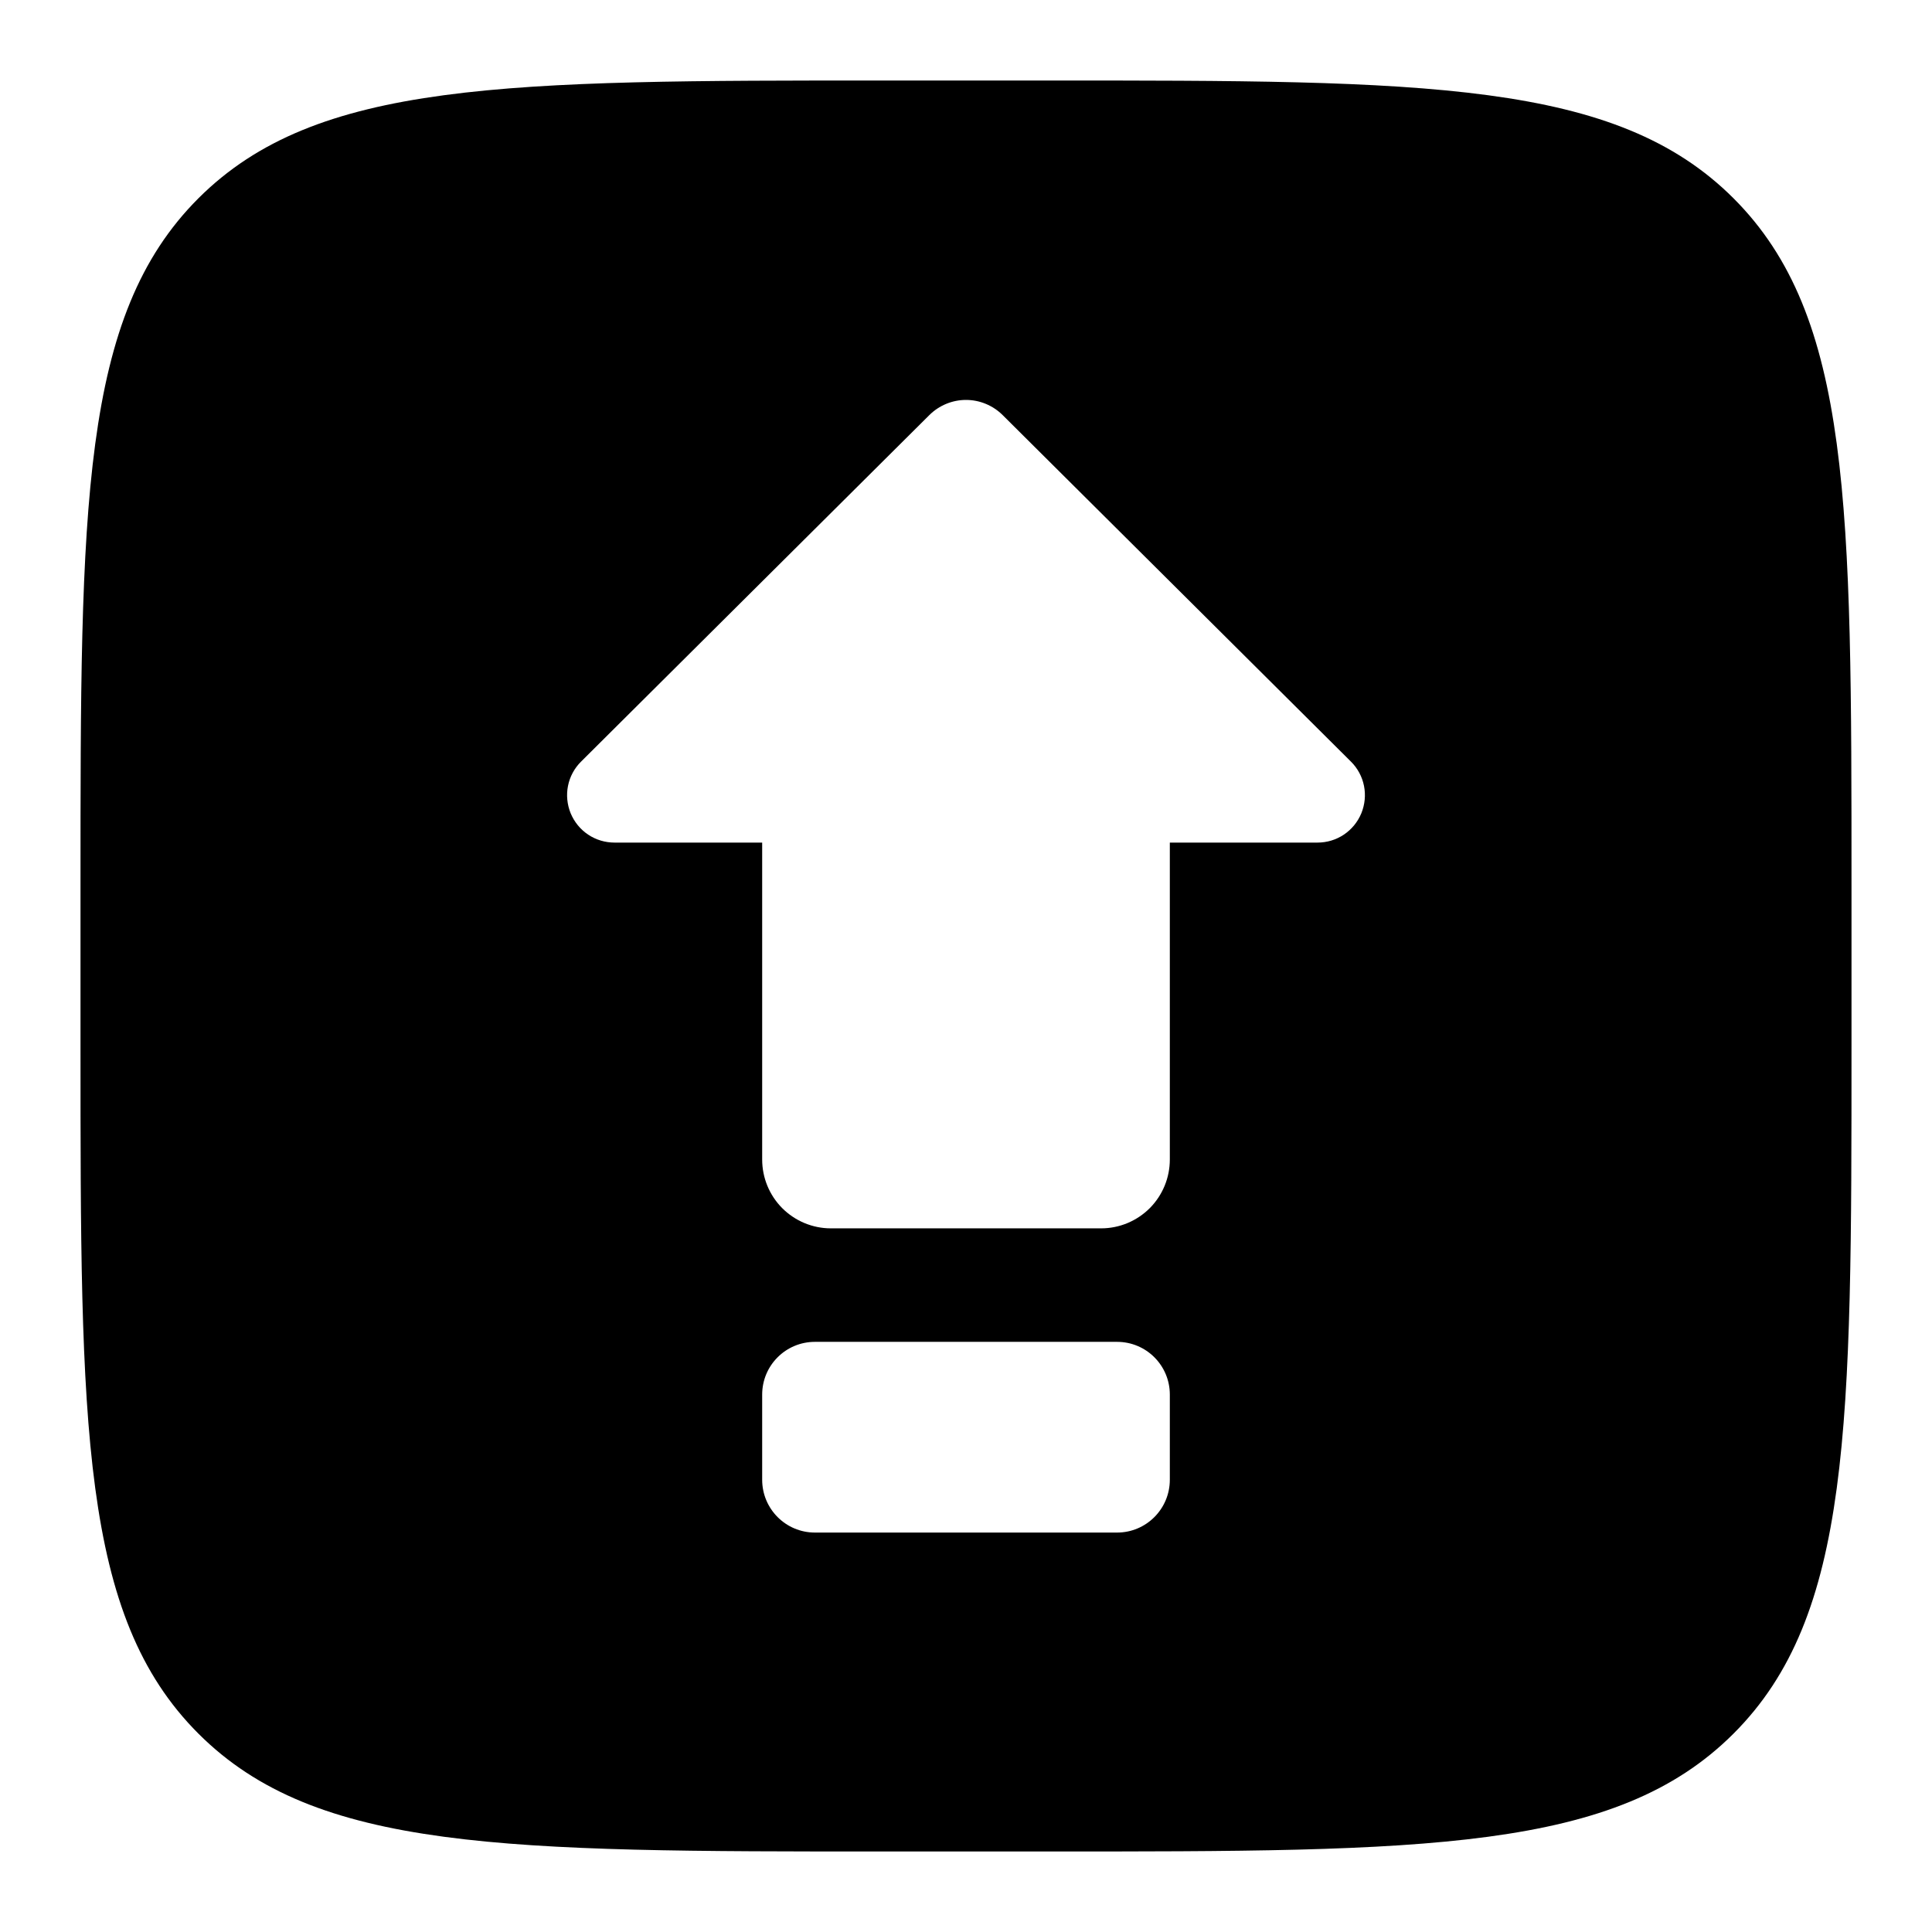 <svg width="24" height="24" viewBox="0 0 24 24" fill="none" xmlns="http://www.w3.org/2000/svg">
  <g id="Upgrade">
    <path id="Exclude" fill-rule="evenodd" clip-rule="evenodd"
      d="M2.464 2.464C1 3.929 1 6.286 1 11V13C1 17.714 1 20.071 2.464 21.535C3.929 23 6.286 23 11 23H13C17.714 23 20.071 23 21.535 21.535C23 20.071 23 17.714 23 13V11C23 6.286 23 3.929 21.535 2.464C20.071 1 17.714 1 13 1H11C6.286 1 3.929 1 2.464 2.464ZM13.679 15.259C13.906 15.259 14.123 15.168 14.283 15.008C14.443 14.847 14.532 14.63 14.532 14.404V10.467H16.366C16.483 10.467 16.597 10.433 16.694 10.368C16.791 10.303 16.866 10.211 16.911 10.103C16.955 9.995 16.967 9.876 16.944 9.762C16.921 9.647 16.864 9.542 16.781 9.46L12.455 5.156C12.334 5.036 12.17 4.968 12 4.968C11.83 4.968 11.666 5.036 11.545 5.156L7.219 9.46C7.136 9.542 7.079 9.647 7.056 9.762C7.033 9.876 7.045 9.995 7.089 10.103C7.134 10.211 7.209 10.303 7.306 10.368C7.403 10.433 7.518 10.467 7.634 10.467H9.468V14.404C9.468 14.63 9.557 14.847 9.717 15.008C9.877 15.168 10.094 15.259 10.321 15.259H13.679ZM10.123 16.669C9.761 16.669 9.468 16.962 9.468 17.324V18.382C9.468 18.744 9.761 19.038 10.123 19.038H13.877C14.239 19.038 14.532 18.744 14.532 18.382V17.324C14.532 16.962 14.239 16.669 13.877 16.669H10.123Z"
      fill="currentColor" />
  </g>
</svg>